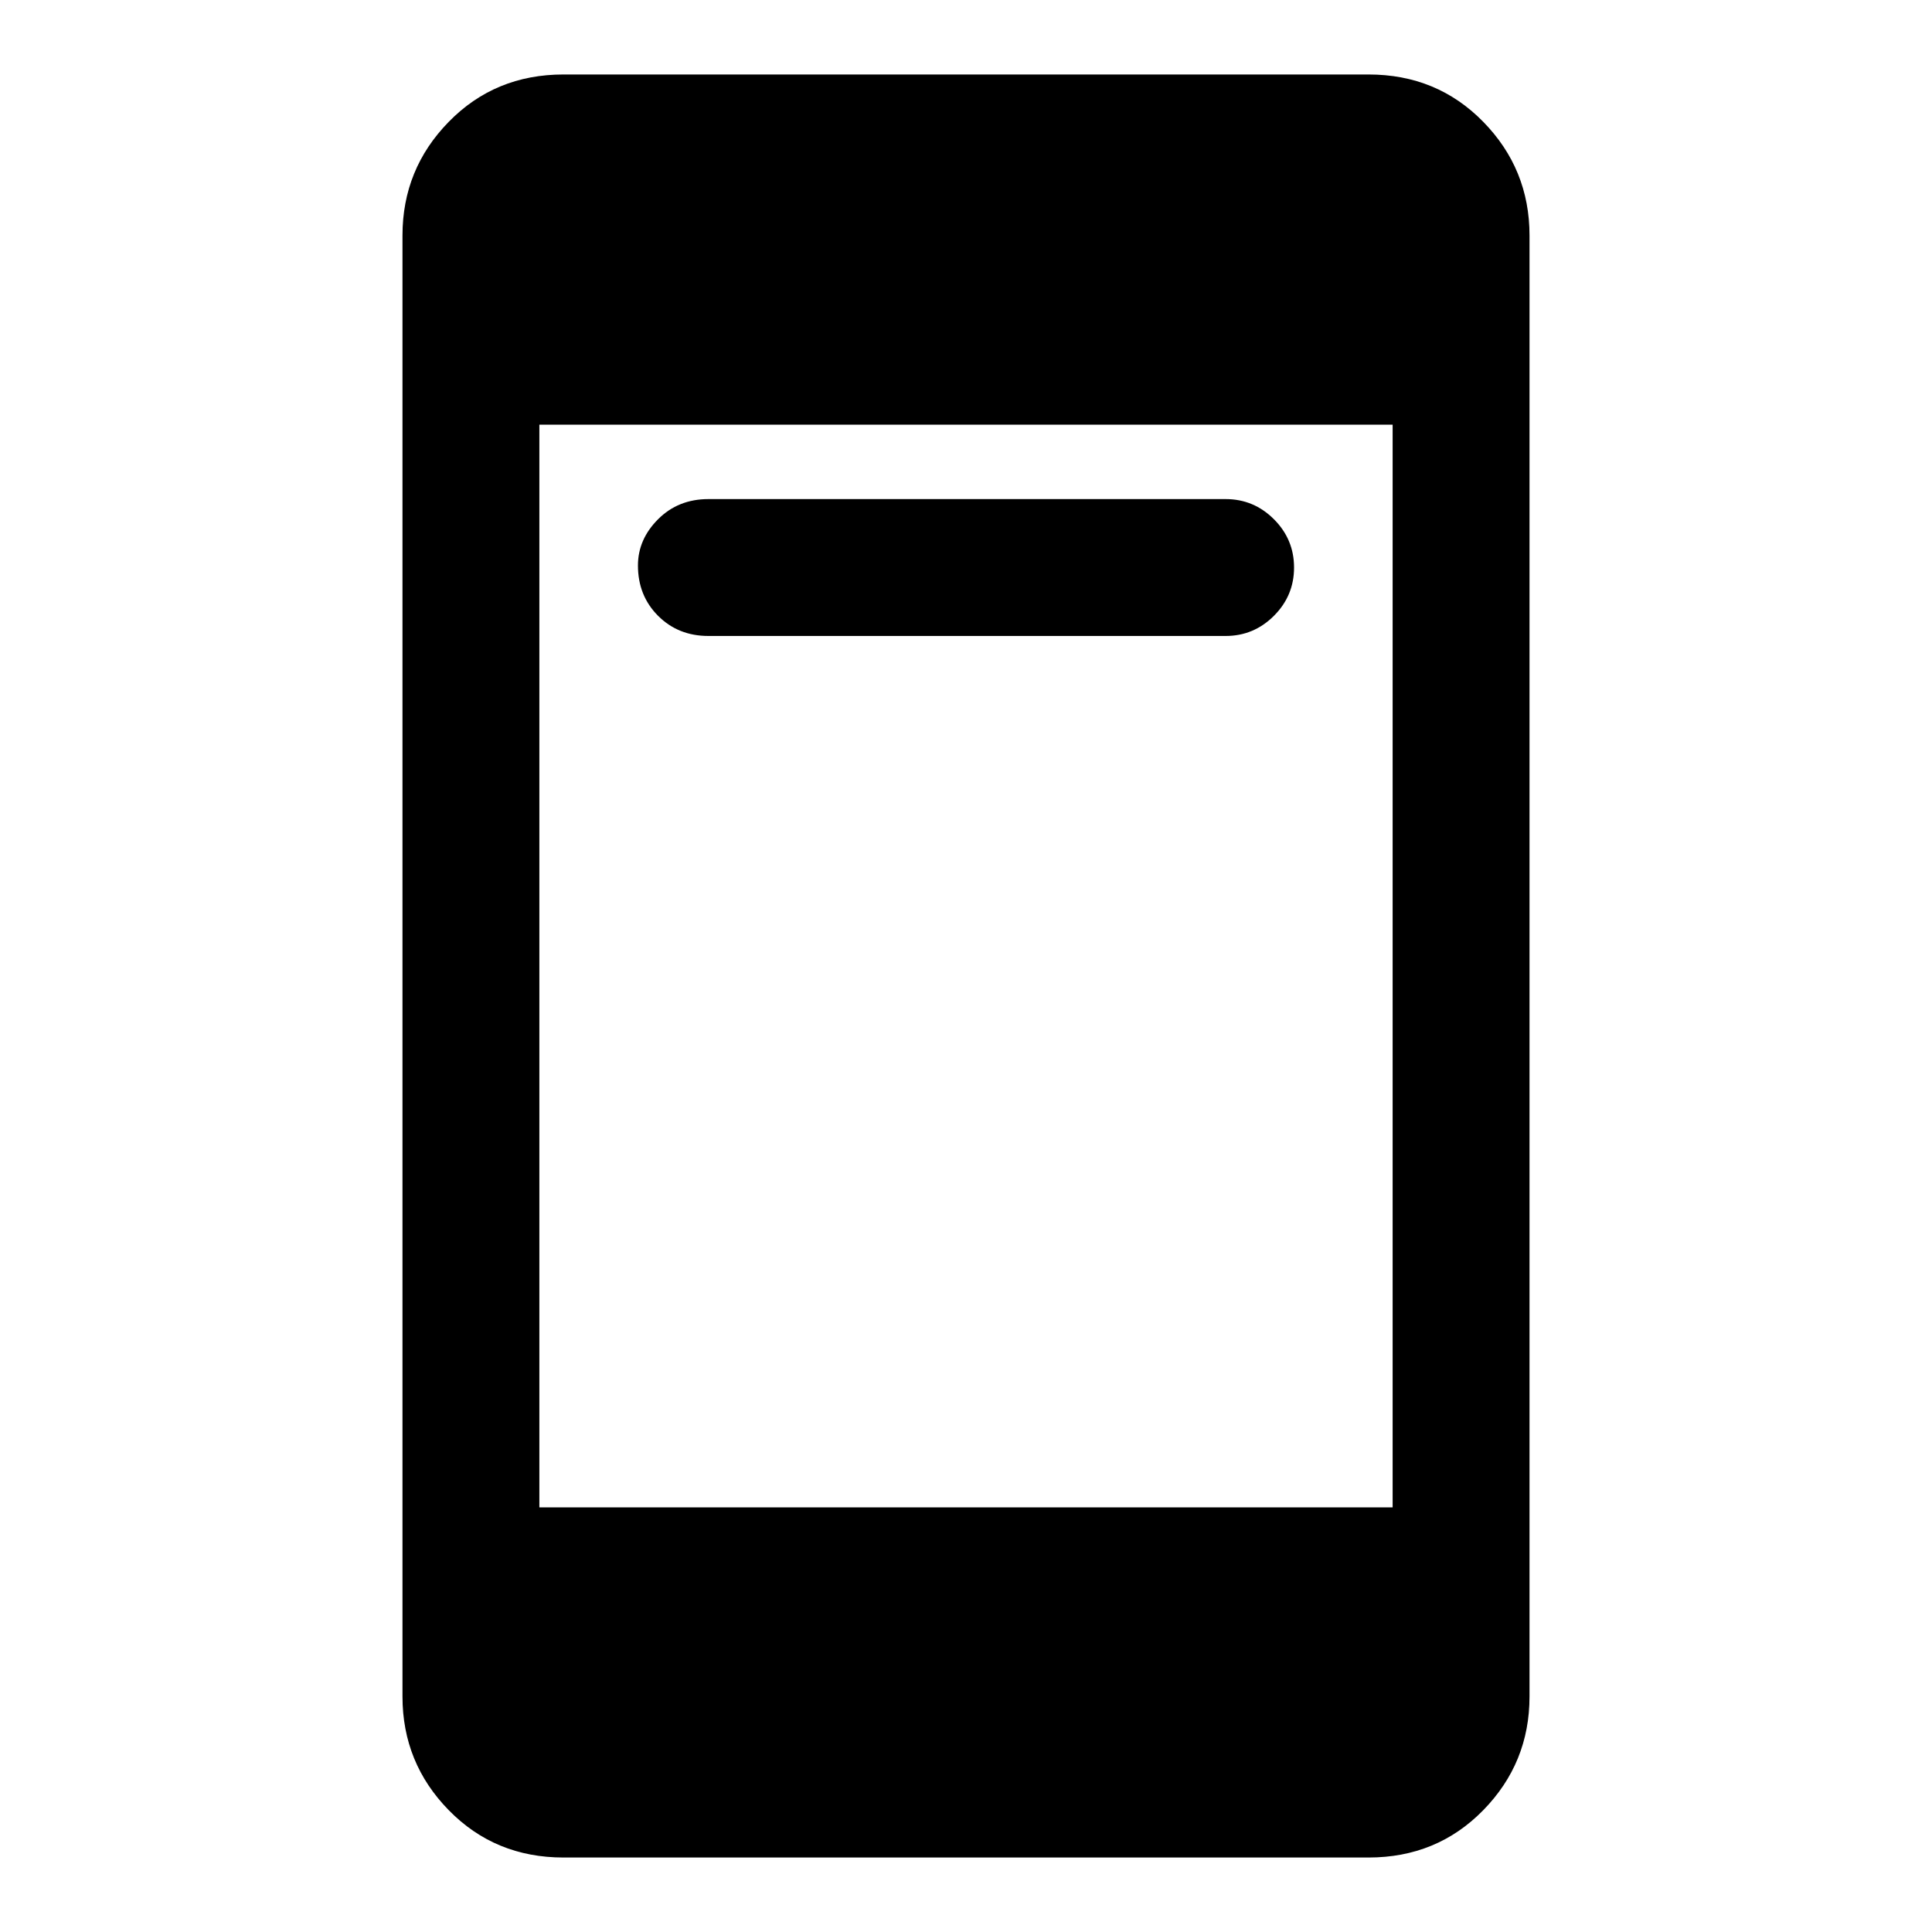<svg xmlns="http://www.w3.org/2000/svg" height="40" width="40"><path d="M14.667 13.167q-.625 0-1.042-.417-.417-.417-.417-1.042 0-.541.417-.958.417-.417 1.042-.417h10.708q.583 0 1 .417.417.417.417 1t-.417 1q-.417.417-1 .417Zm-3 25.291q-1.417 0-2.375-.979-.959-.979-.959-2.354V4.875q0-1.375.959-2.354.958-.979 2.375-.979h16.666q1.417 0 2.375.979.959.979.959 2.354v30.25q0 1.375-.959 2.354-.958.979-2.375.979Zm-.5-7.25h17.666V8.792H11.167Z"/></svg>